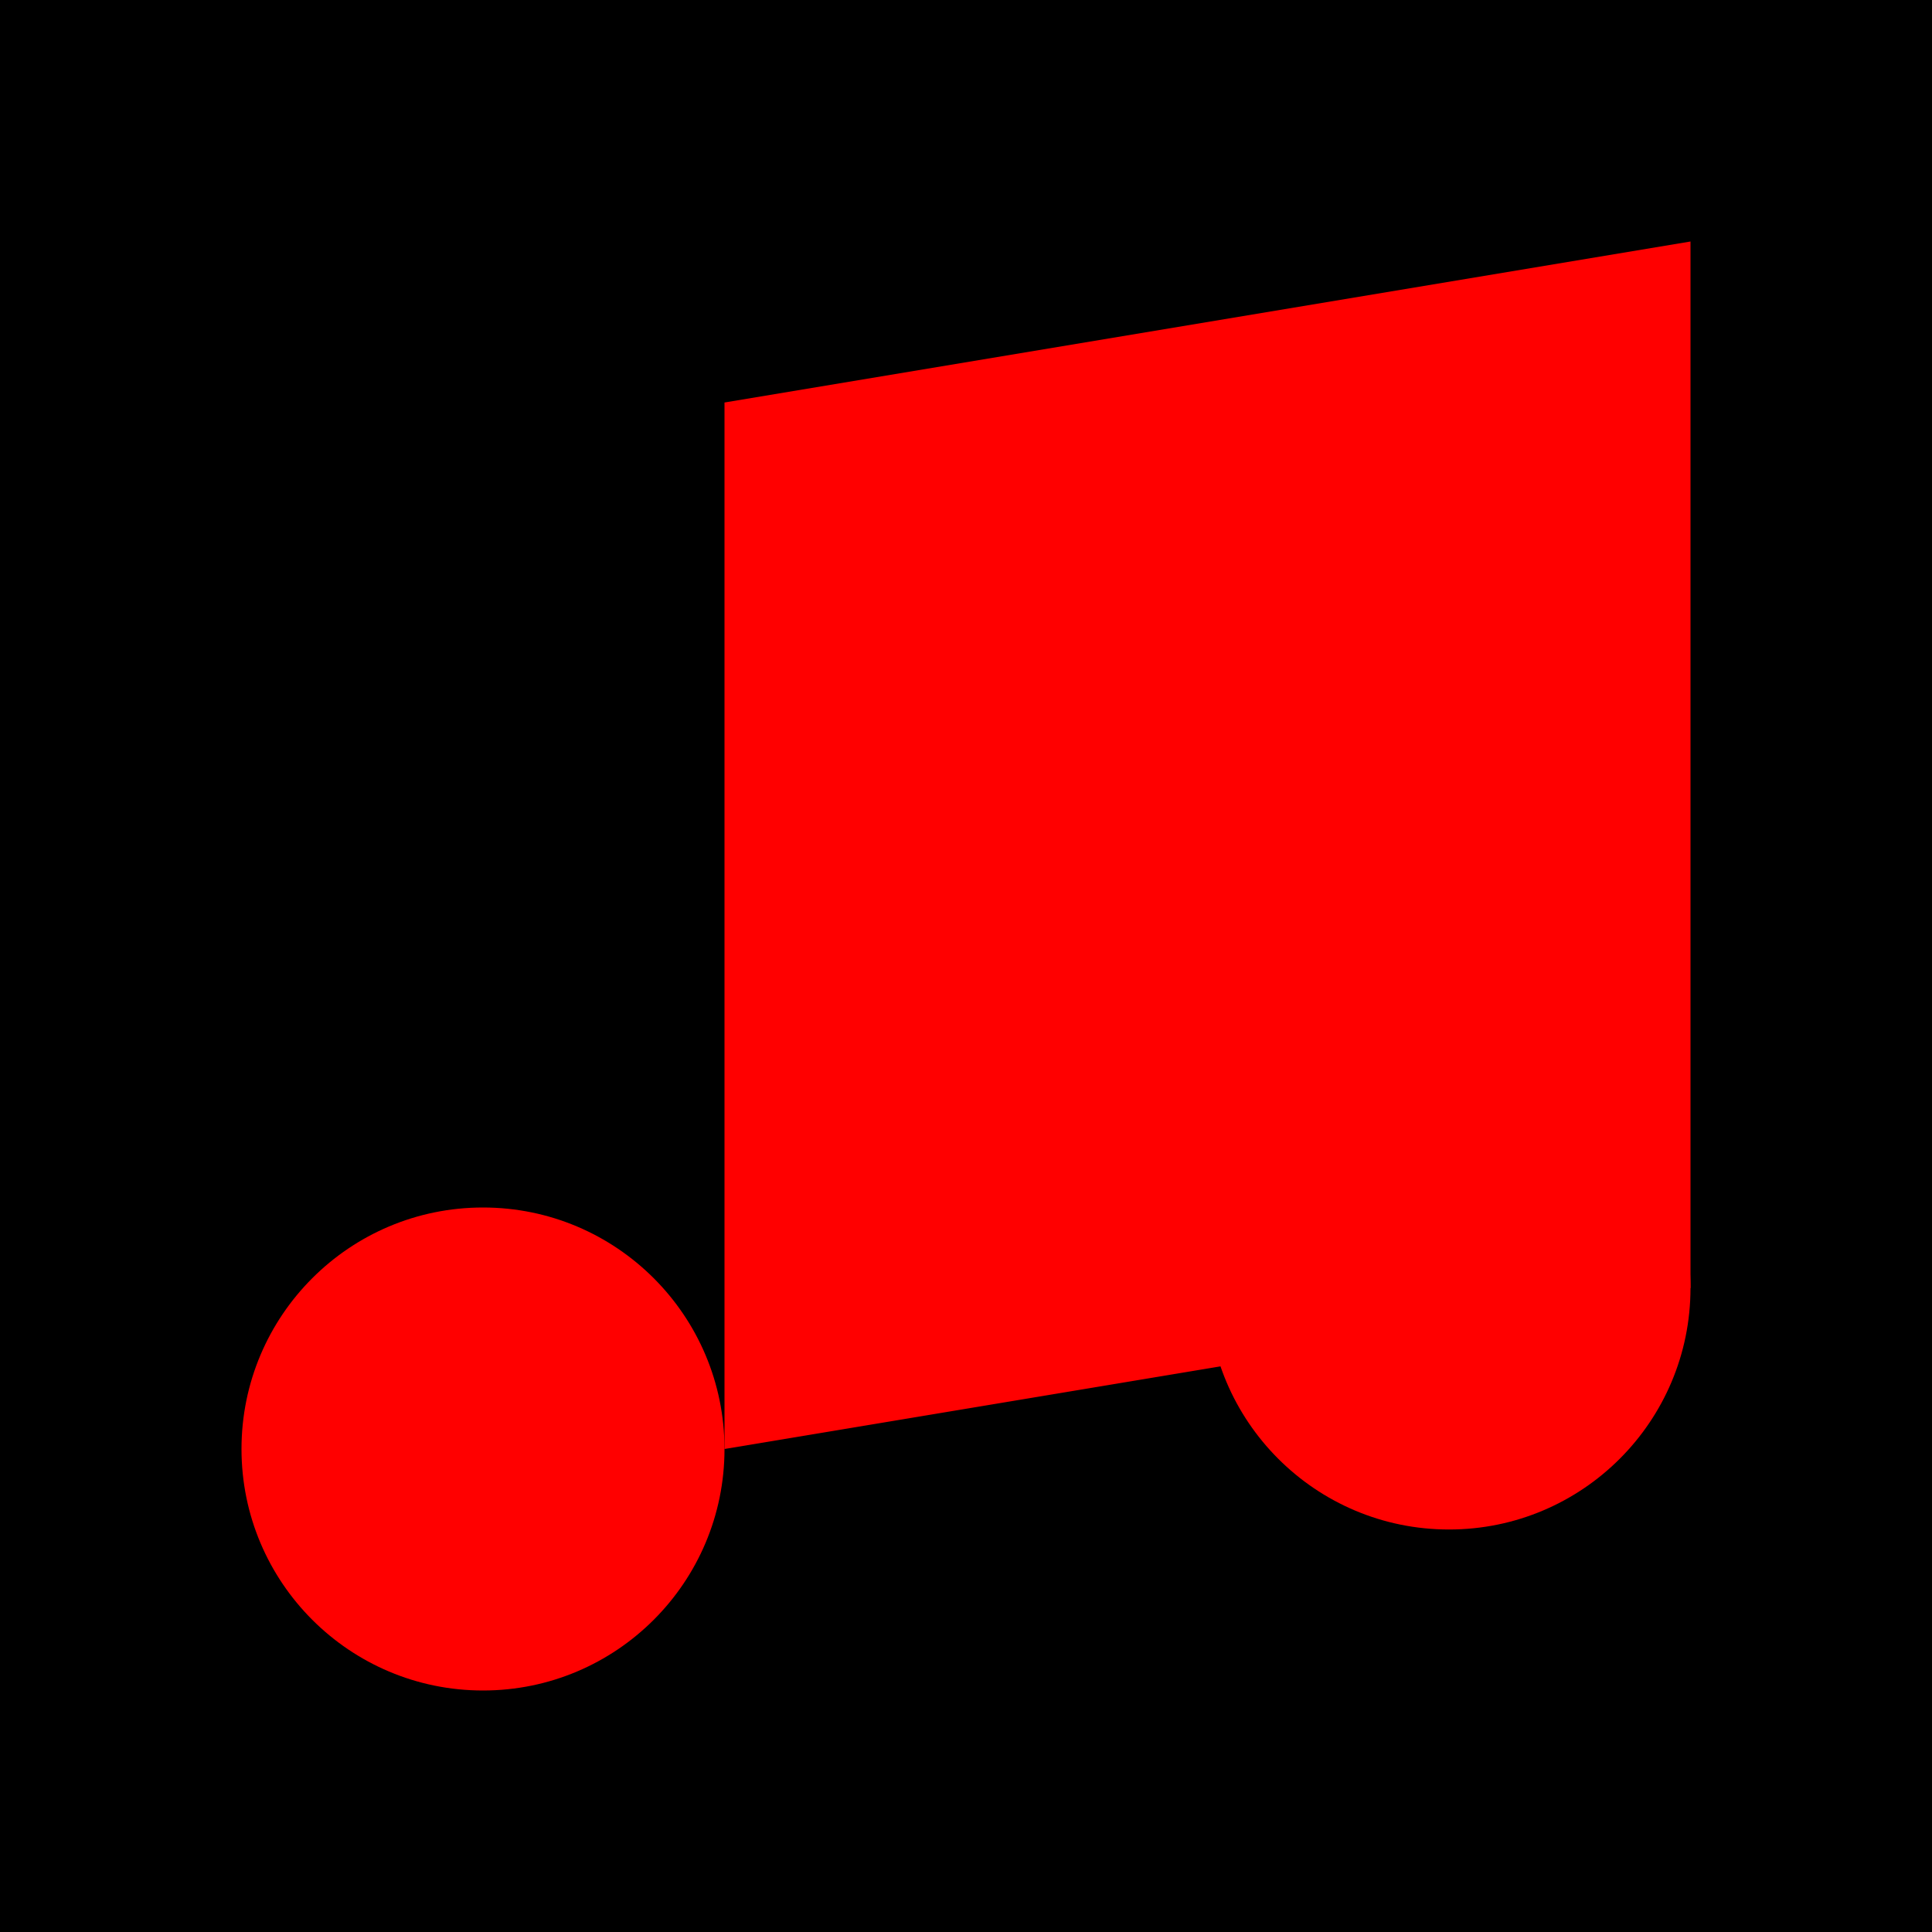 <svg width="512" height="512" viewBox="0 0 24 24" xmlns="http://www.w3.org/2000/svg">
  <rect width="24" height="24" fill="black"/>
  <path d="M9 18V5l12-2v13" fill="#ff0000"/>
  <circle cx="6" cy="18" r="3" fill="#ff0000"/>
  <circle cx="18" cy="16" r="3" fill="#ff0000"/>
</svg>
